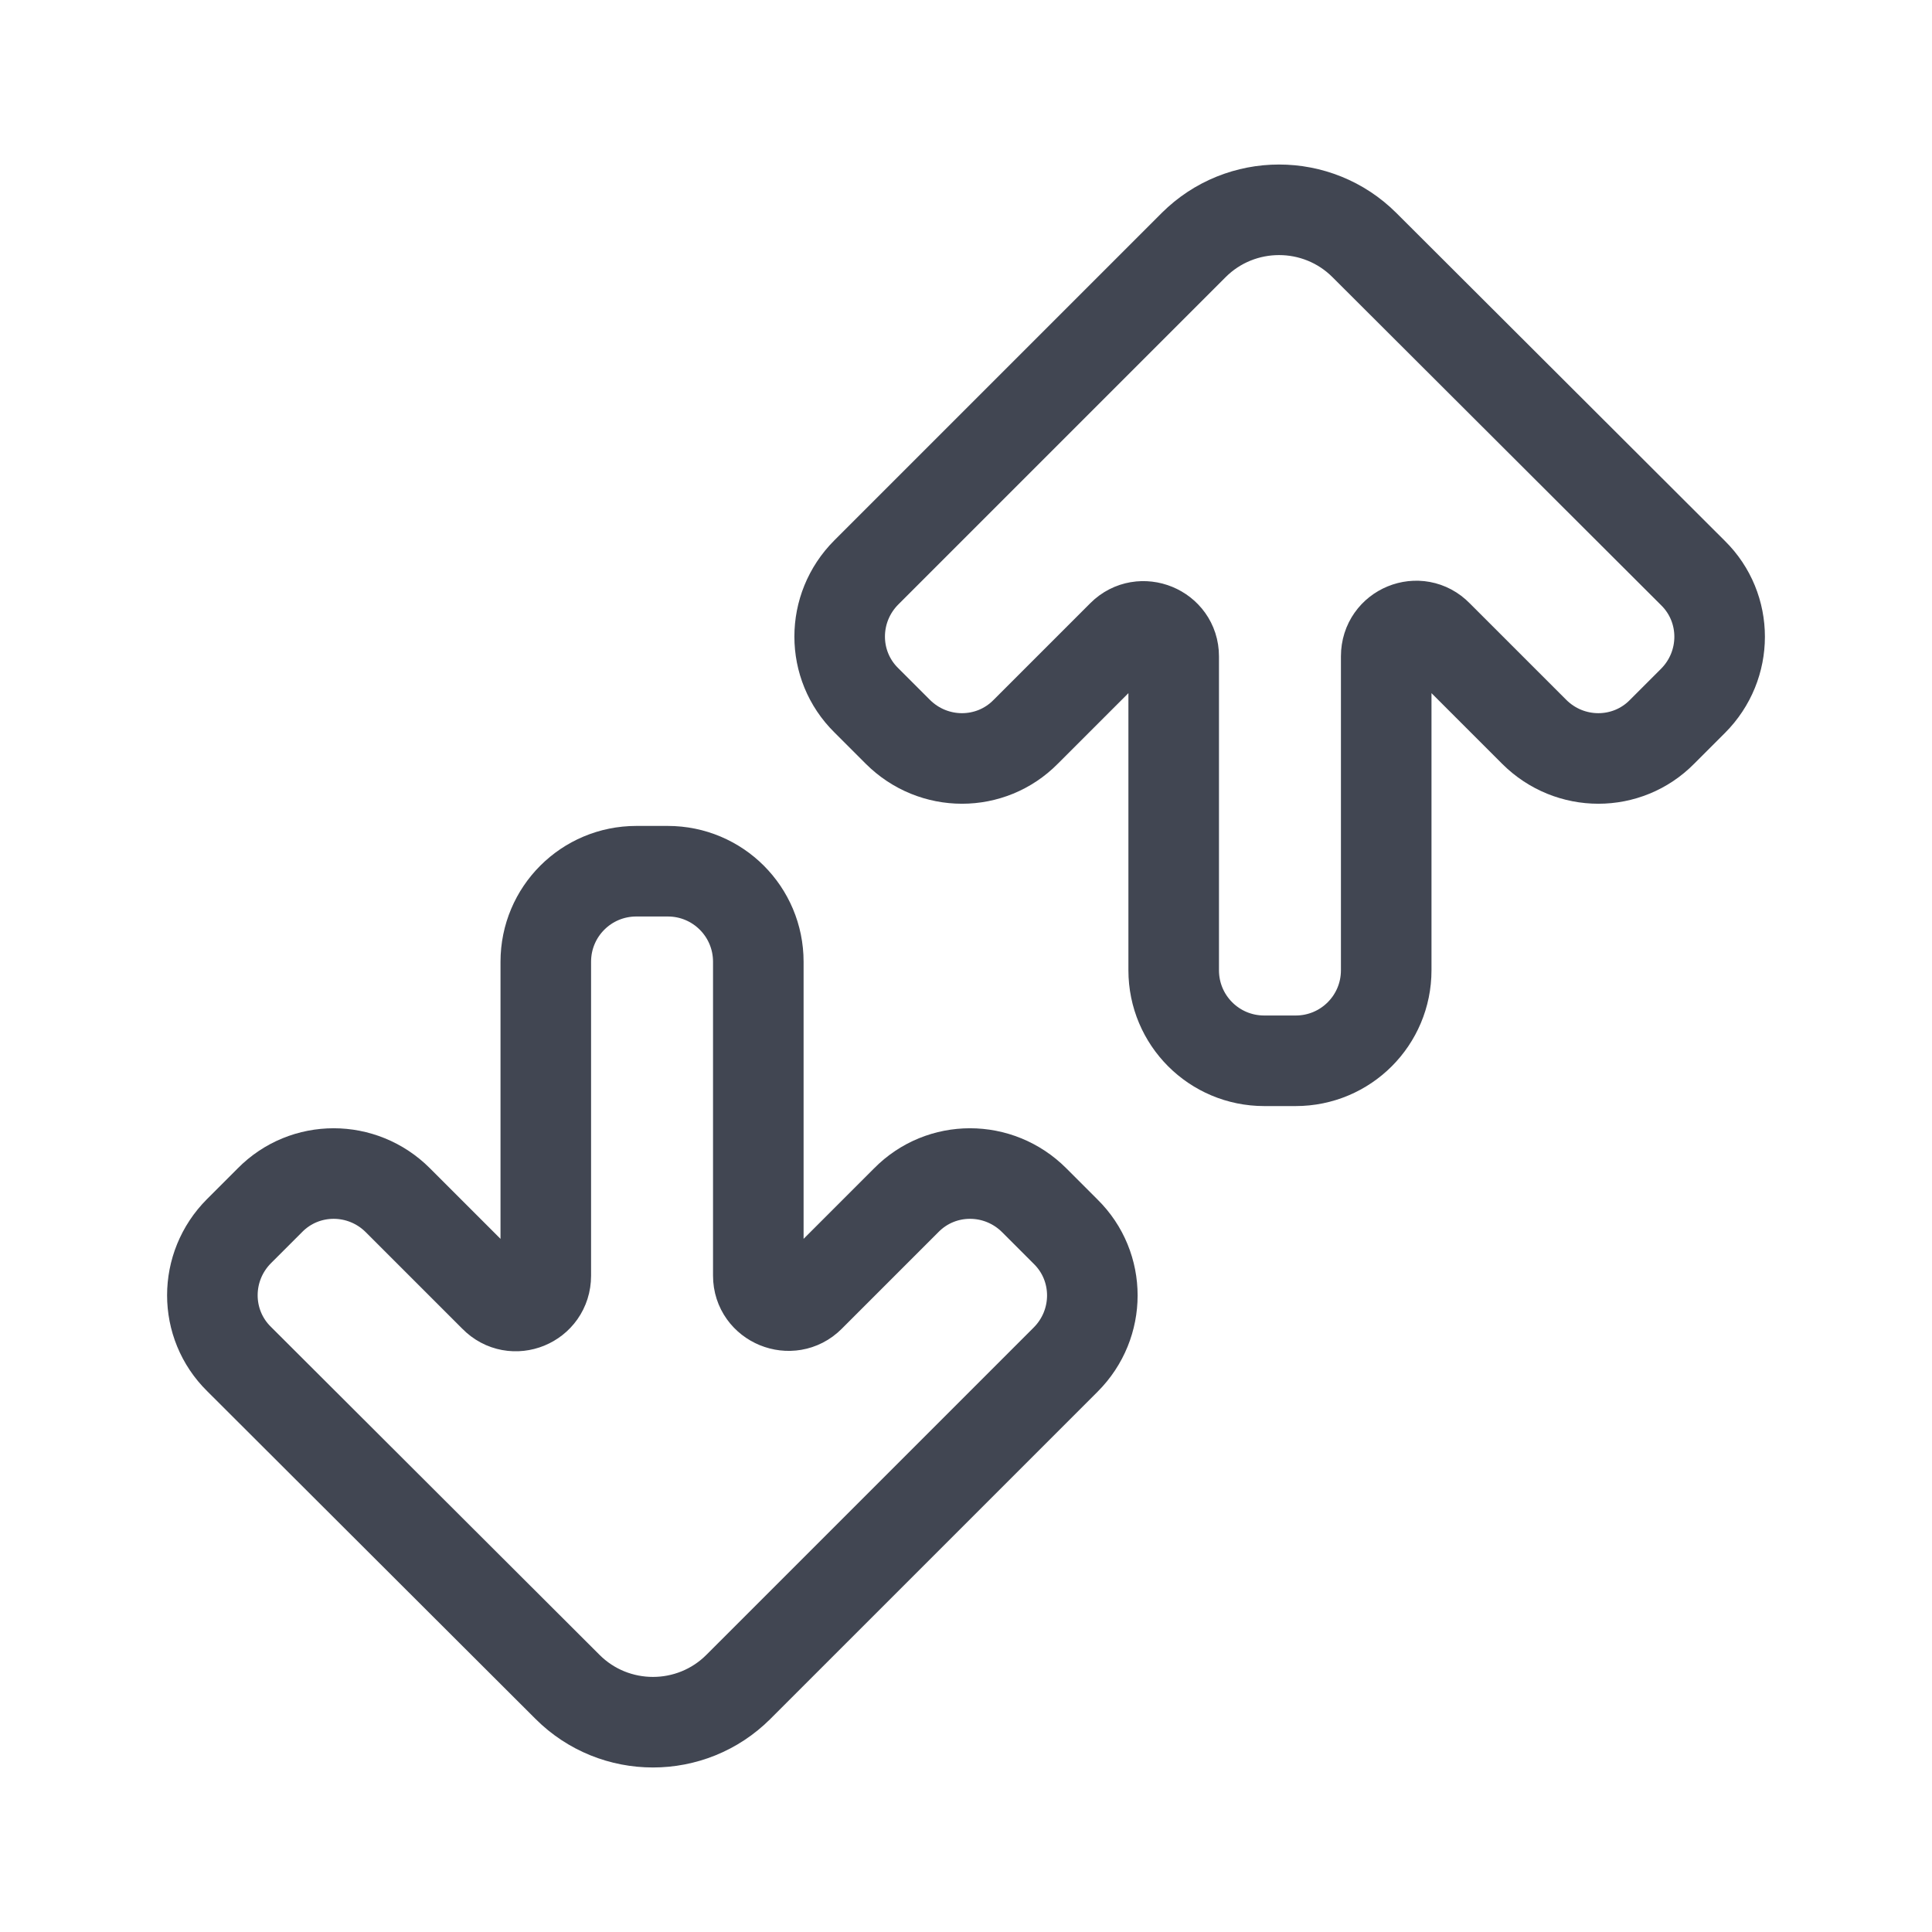 <?xml version="1.0" encoding="UTF-8"?>
<svg id="Linear" xmlns="http://www.w3.org/2000/svg" viewBox="0 0 32 32">
  <defs>
    <style>
      .cls-1 {
        fill: none;
        stroke: #414652;
        stroke-linecap: round;
        stroke-linejoin: round;
        stroke-width: 1.5px;
      }
    </style>
  </defs>
  <g id="Layer_191" data-name="Layer 191">
    <g>
      <path class="cls-1" d="M19.78,4.05l-5.43,5.43c-.59,.59-.59,1.54,0,2.12l.52,.52c.59,.59,1.54,.59,2.12,0l1.6-1.6c.31-.31,.85-.09,.85,.35v5.2c0,.83,.67,1.5,1.5,1.5h.52c.83,0,1.5-.67,1.5-1.5v-5.2c0-.45,.54-.67,.85-.35l1.6,1.6c.59,.59,1.54,.59,2.12,0l.51-.51c.59-.59,.59-1.54,0-2.12l-5.44-5.43c-.78-.78-2.05-.78-2.83,0Z"/>
      <path class="cls-1" d="M12.22,27.95l5.43-5.43c.59-.59,.59-1.54,0-2.12l-.52-.52c-.59-.59-1.54-.59-2.12,0l-1.6,1.6c-.31,.31-.85,.09-.85-.35v-5.2c0-.83-.67-1.5-1.5-1.5h-.52c-.83,0-1.5,.67-1.5,1.5v5.2c0,.45-.54,.67-.85,.35l-1.6-1.6c-.59-.59-1.54-.59-2.12,0l-.51,.51c-.59,.59-.59,1.54,0,2.12l5.44,5.43c.78,.78,2.05,.78,2.83,0Z"/>
    </g>
  </g>
</svg>
